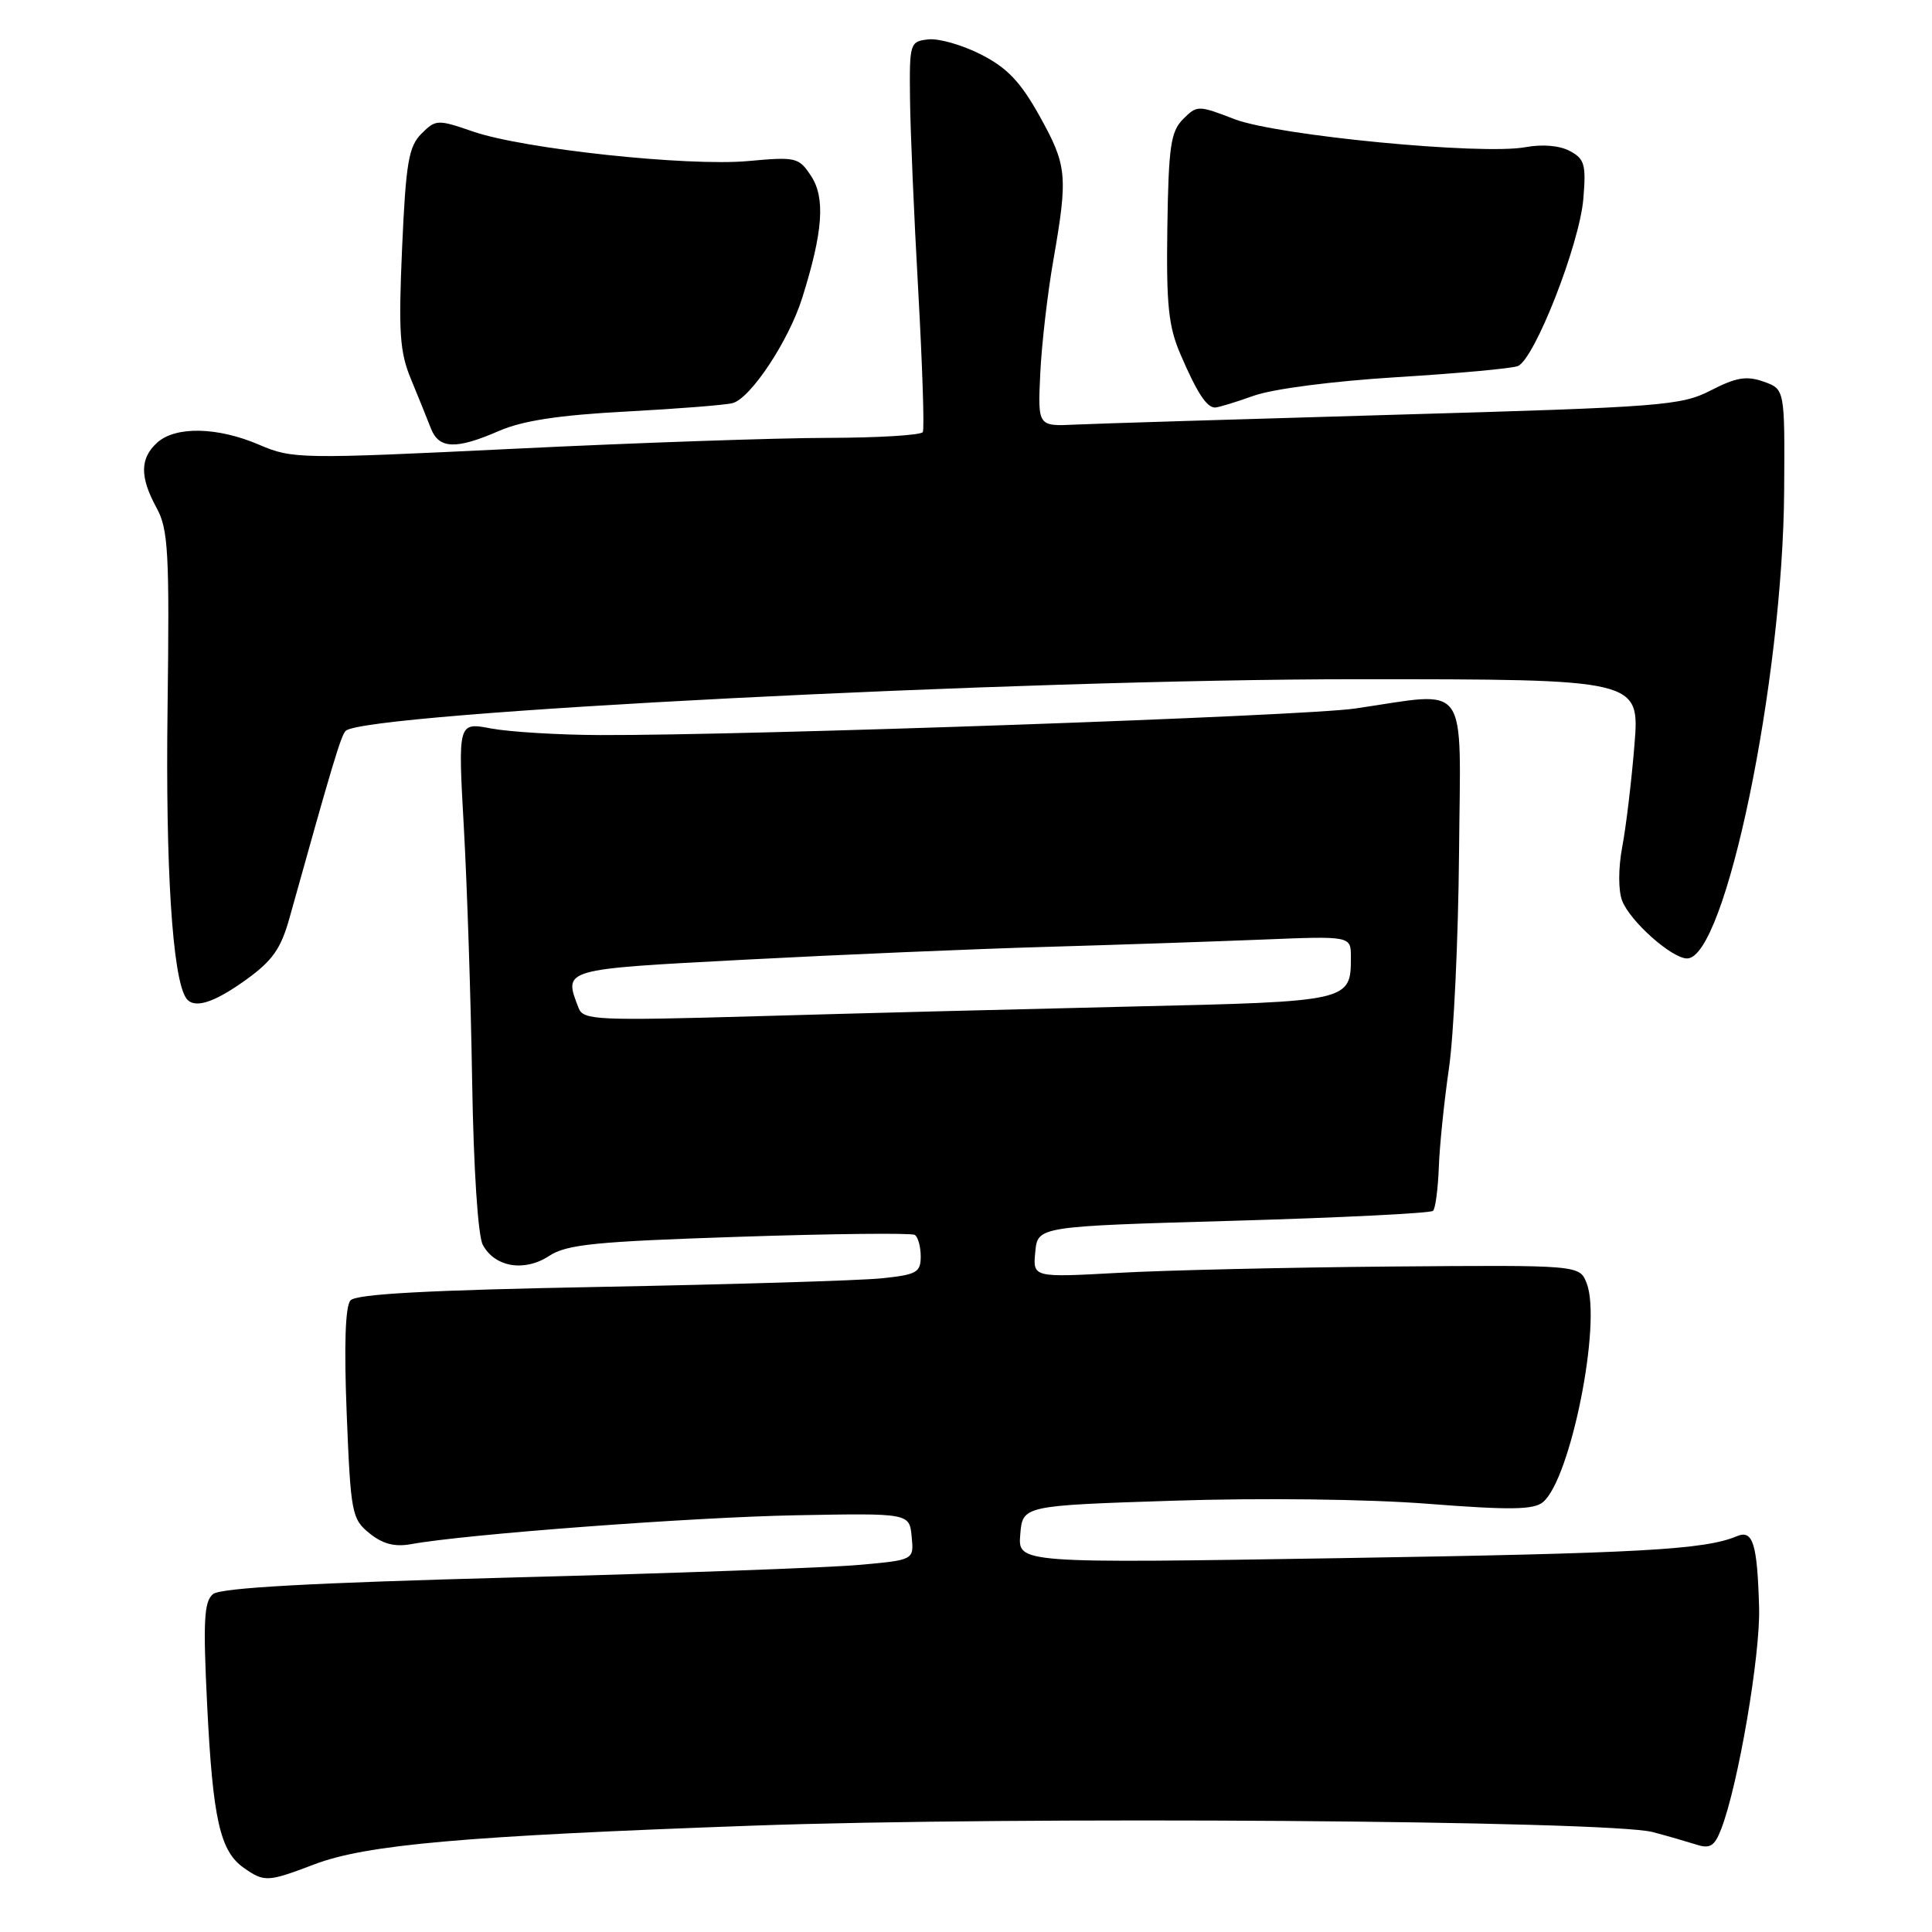 <?xml version="1.0" encoding="UTF-8" standalone="no"?>
<!DOCTYPE svg PUBLIC "-//W3C//DTD SVG 1.1//EN" "http://www.w3.org/Graphics/SVG/1.1/DTD/svg11.dtd" >
<svg xmlns="http://www.w3.org/2000/svg" xmlns:xlink="http://www.w3.org/1999/xlink" version="1.1" viewBox="0 0 256 256">
 <g >
 <path fill="currentColor"
d=" M 41.64 247.04 C 48.53 244.42 61.35 243.29 99.66 241.91 C 134.45 240.65 213.17 241.22 219.00 242.76 C 220.93 243.27 223.51 244.02 224.75 244.41 C 226.60 245.01 227.19 244.64 228.08 242.32 C 230.33 236.48 233.27 219.26 233.09 213.00 C 232.85 204.52 232.27 202.67 230.16 203.55 C 225.86 205.35 217.51 205.82 177.69 206.46 C 134.87 207.15 134.87 207.15 135.19 203.33 C 135.50 199.50 135.50 199.50 155.50 198.85 C 167.12 198.47 181.24 198.64 189.20 199.26 C 200.12 200.11 203.22 200.06 204.45 199.04 C 208.11 196.00 212.26 175.29 210.25 170.06 C 209.31 167.62 209.31 167.62 184.41 167.82 C 170.71 167.94 154.40 168.31 148.18 168.66 C 136.85 169.28 136.85 169.28 137.18 165.89 C 137.50 162.50 137.50 162.50 163.41 161.76 C 177.66 161.35 189.57 160.76 189.89 160.44 C 190.20 160.13 190.54 157.54 190.65 154.69 C 190.75 151.83 191.36 145.93 191.99 141.58 C 192.63 137.22 193.23 124.40 193.33 113.08 C 193.52 89.72 194.92 91.66 179.50 93.89 C 172.61 94.89 99.02 97.47 79.50 97.40 C 74.00 97.38 67.51 96.98 65.09 96.53 C 60.68 95.69 60.68 95.69 61.46 109.60 C 61.89 117.24 62.39 132.37 62.56 143.20 C 62.75 154.86 63.33 163.74 63.97 164.94 C 65.56 167.91 69.48 168.57 72.76 166.42 C 75.09 164.89 78.83 164.51 97.96 163.88 C 110.31 163.47 120.77 163.36 121.21 163.63 C 121.64 163.90 122.00 165.18 122.00 166.49 C 122.00 168.61 121.46 168.91 116.75 169.39 C 113.86 169.68 97.10 170.19 79.50 170.52 C 56.66 170.95 47.20 171.46 46.44 172.31 C 45.75 173.09 45.58 178.26 45.94 187.34 C 46.47 200.52 46.62 201.28 48.96 203.17 C 50.71 204.59 52.31 205.00 54.46 204.61 C 61.65 203.29 91.69 201.04 105.50 200.78 C 120.50 200.50 120.50 200.50 120.80 203.61 C 121.11 206.71 121.11 206.71 113.80 207.36 C 109.79 207.72 89.21 208.47 68.08 209.02 C 41.11 209.74 29.23 210.39 28.22 211.23 C 27.03 212.22 26.90 214.81 27.45 225.96 C 28.20 241.07 29.16 245.29 32.30 247.50 C 35.04 249.41 35.46 249.39 41.64 247.04 Z  M 32.56 129.85 C 36.11 127.30 37.22 125.73 38.37 121.60 C 44.03 101.30 45.19 97.42 45.81 96.84 C 48.33 94.43 135.11 90.00 179.86 90.00 C 217.28 90.00 217.28 90.00 216.57 98.74 C 216.18 103.55 215.45 109.63 214.95 112.24 C 214.43 115.03 214.42 117.97 214.94 119.34 C 215.98 122.07 221.52 127.00 223.55 127.00 C 228.62 127.00 236.24 90.26 236.41 65.03 C 236.50 51.57 236.50 51.57 233.69 50.57 C 231.43 49.77 230.05 50.00 226.69 51.73 C 222.75 53.75 220.29 53.94 185.00 54.95 C 164.38 55.55 145.25 56.13 142.50 56.26 C 137.51 56.50 137.51 56.50 137.84 49.50 C 138.02 45.65 138.80 38.90 139.57 34.50 C 141.53 23.25 141.40 21.94 137.74 15.36 C 135.22 10.84 133.45 8.98 129.99 7.22 C 127.52 5.96 124.38 5.06 123.00 5.22 C 120.57 5.49 120.50 5.72 120.58 13.00 C 120.62 17.12 121.11 28.60 121.67 38.50 C 122.22 48.40 122.50 56.84 122.28 57.25 C 122.06 57.66 116.40 58.01 109.69 58.02 C 102.99 58.03 84.31 58.67 68.19 59.46 C 39.72 60.84 38.75 60.82 34.36 58.94 C 28.82 56.56 23.27 56.45 20.83 58.65 C 18.53 60.73 18.51 63.21 20.75 67.30 C 22.30 70.14 22.47 73.15 22.20 94.05 C 21.93 114.90 22.84 129.32 24.61 132.17 C 25.58 133.75 28.19 132.99 32.56 129.85 Z  M 66.12 57.10 C 69.24 55.74 74.10 55.00 83.00 54.53 C 89.88 54.16 96.22 53.66 97.09 53.41 C 99.49 52.74 104.51 45.15 106.29 39.50 C 109.05 30.73 109.38 26.23 107.48 23.33 C 105.85 20.85 105.49 20.76 99.14 21.34 C 91.09 22.07 69.34 19.74 62.65 17.42 C 57.98 15.81 57.74 15.82 55.84 17.72 C 54.15 19.41 53.78 21.56 53.28 32.85 C 52.79 44.03 52.96 46.64 54.46 50.25 C 55.43 52.59 56.61 55.51 57.09 56.75 C 58.15 59.50 60.40 59.59 66.12 57.10 Z  M 166.12 52.44 C 168.65 51.53 176.64 50.50 185.04 49.98 C 193.04 49.49 200.28 48.83 201.11 48.51 C 203.31 47.67 209.29 32.41 209.80 26.35 C 210.18 21.81 209.97 21.05 208.01 20.01 C 206.66 19.28 204.36 19.09 202.14 19.50 C 196.40 20.58 169.26 17.97 163.58 15.79 C 158.75 13.93 158.62 13.93 156.76 15.79 C 155.13 17.43 154.84 19.40 154.68 30.09 C 154.53 40.44 154.82 43.25 156.44 47.00 C 158.61 52.04 159.89 54.00 161.00 54.00 C 161.41 54.00 163.72 53.30 166.12 52.44 Z  M 76.67 133.57 C 74.66 128.35 74.33 128.45 98.75 127.16 C 111.26 126.50 129.15 125.74 138.50 125.47 C 147.85 125.20 160.79 124.76 167.25 124.50 C 179.00 124.02 179.00 124.02 179.00 126.82 C 179.00 132.69 178.91 132.71 150.00 133.37 C 135.43 133.71 113.11 134.28 100.42 134.65 C 79.06 135.26 77.28 135.18 76.67 133.57 Z "/>
</g>
</svg>